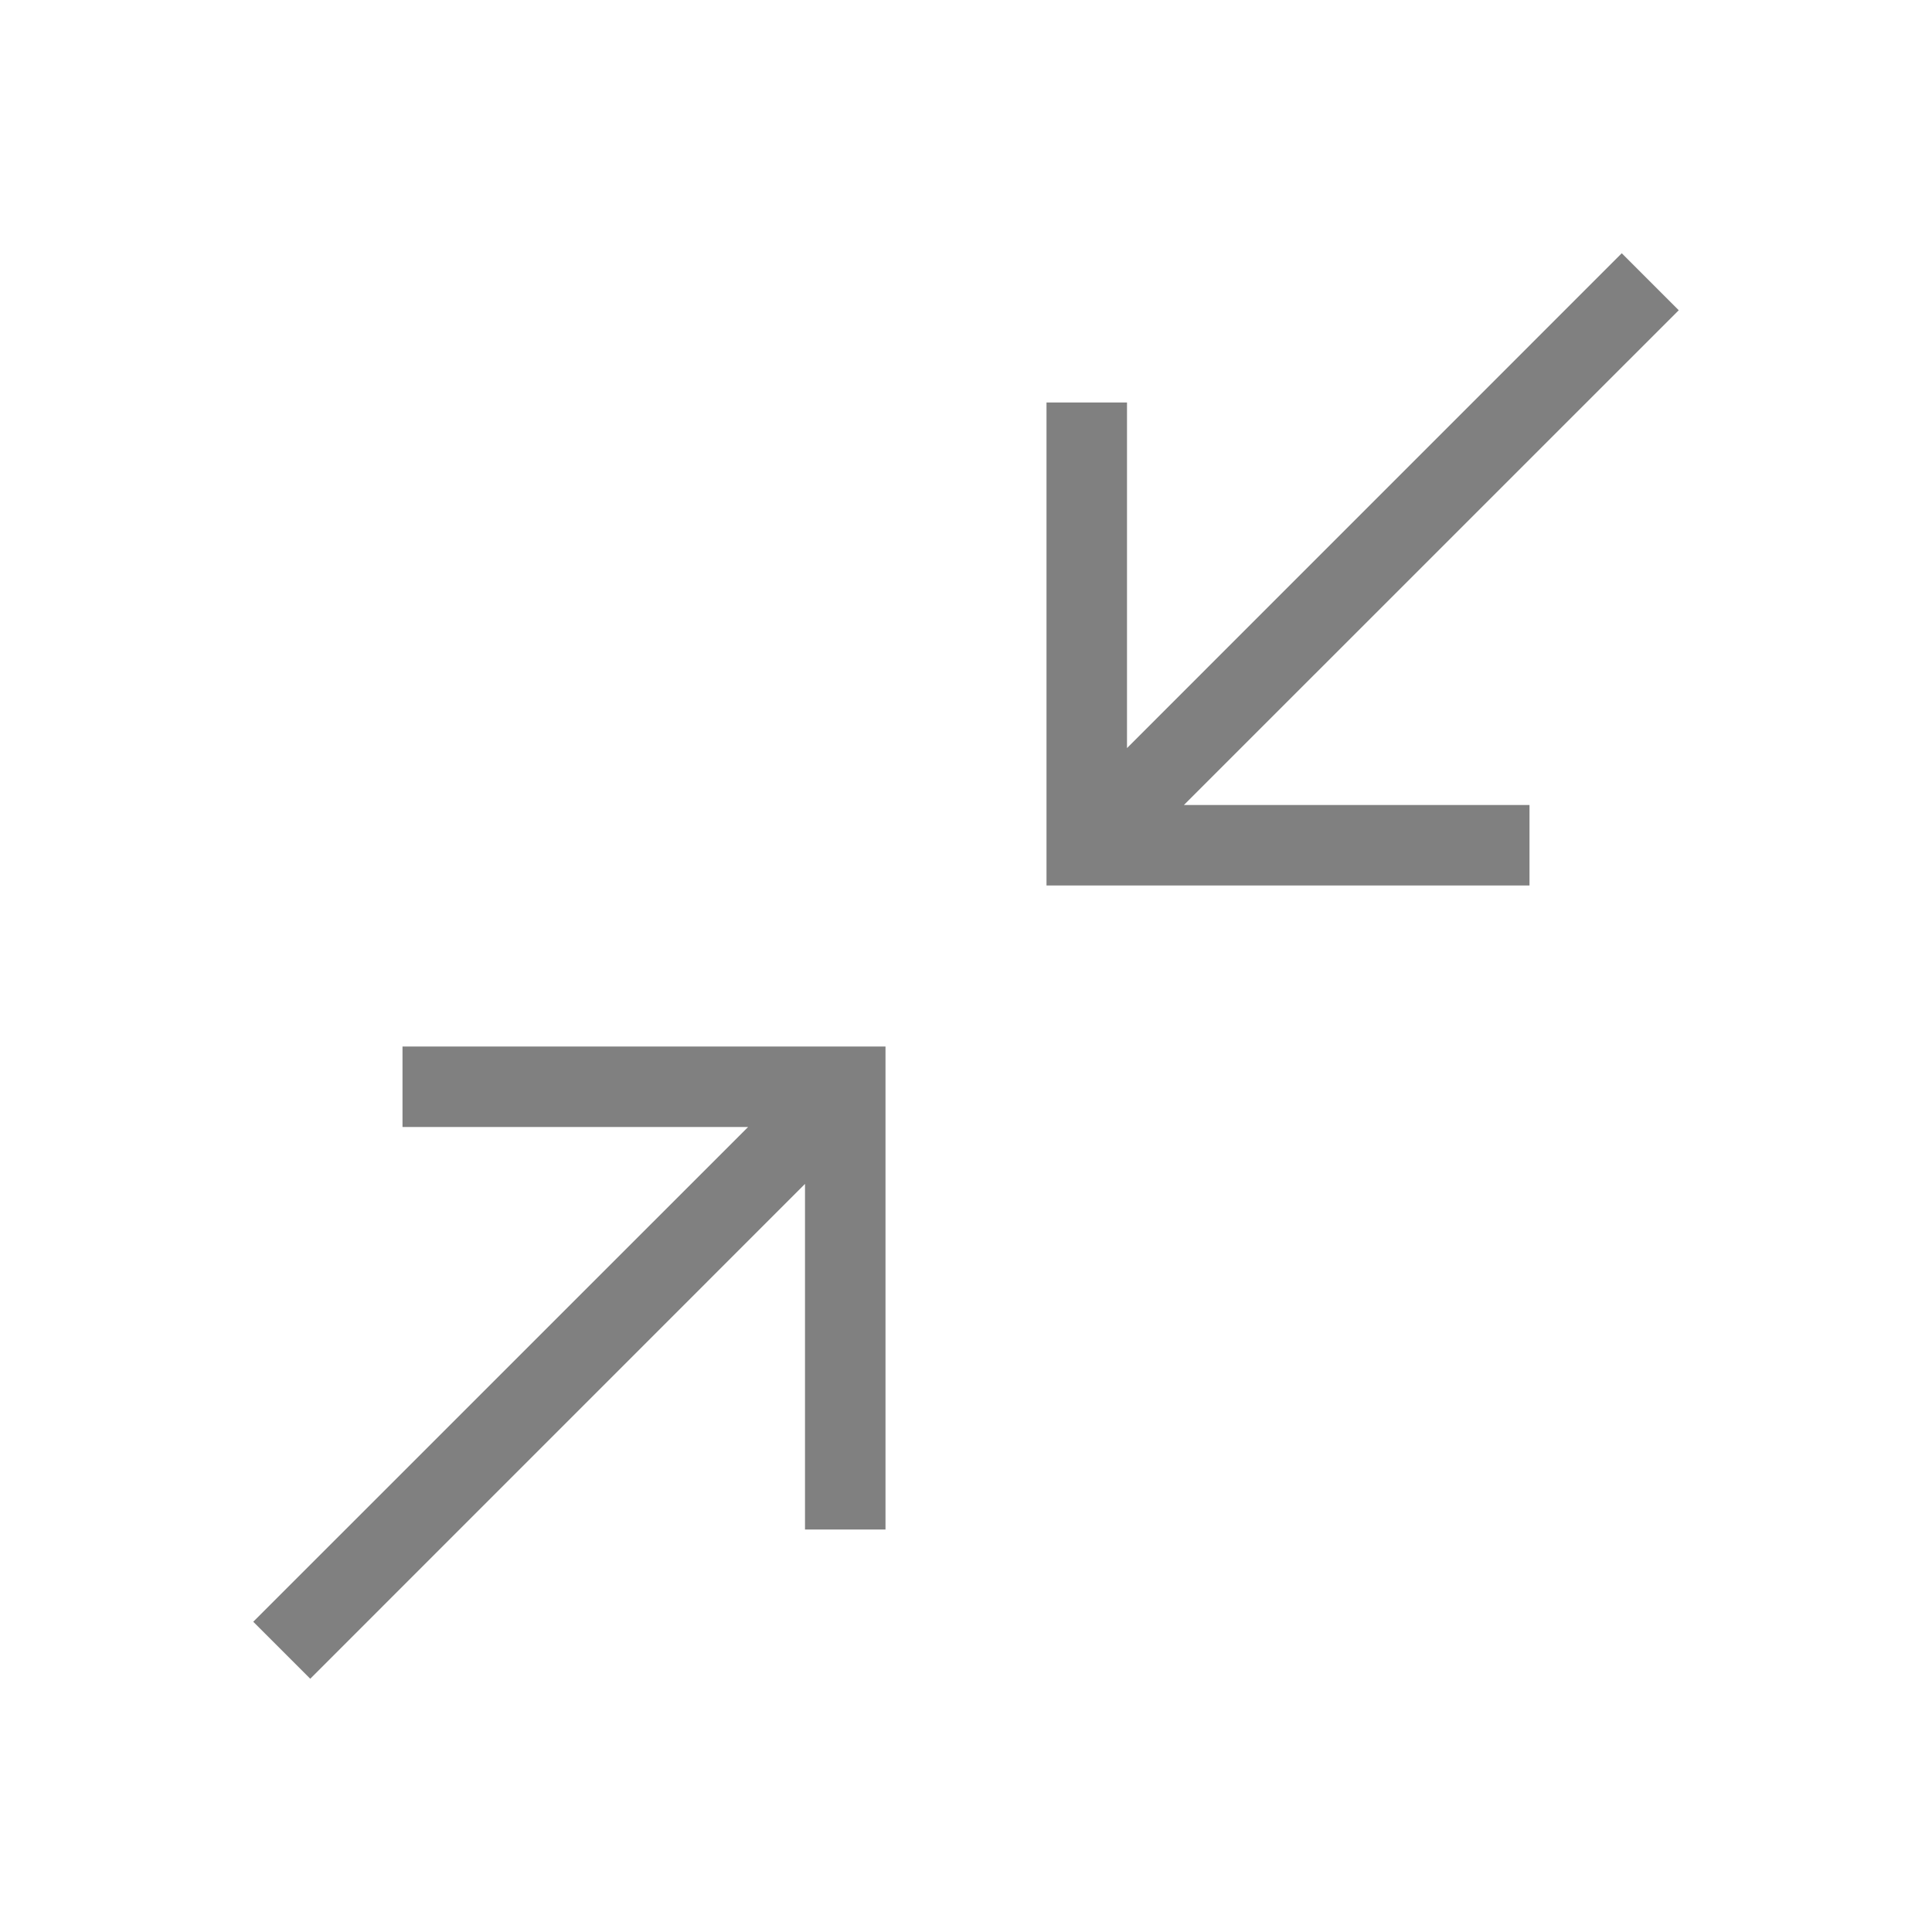 <svg height="24" width="24" xmlns="http://www.w3.org/2000/svg"><path style="color:#000;fill:gray;-inkscape-stroke:none;fill-opacity:1" d="M20.146 3.146 14 9.293V5h-1v6h6v-1h-4.293l6.147-6.146-.708-.708zM5 13v1h4.293l-6.147 6.146.708.708L10 14.707V19h1v-6H5z"/></svg>